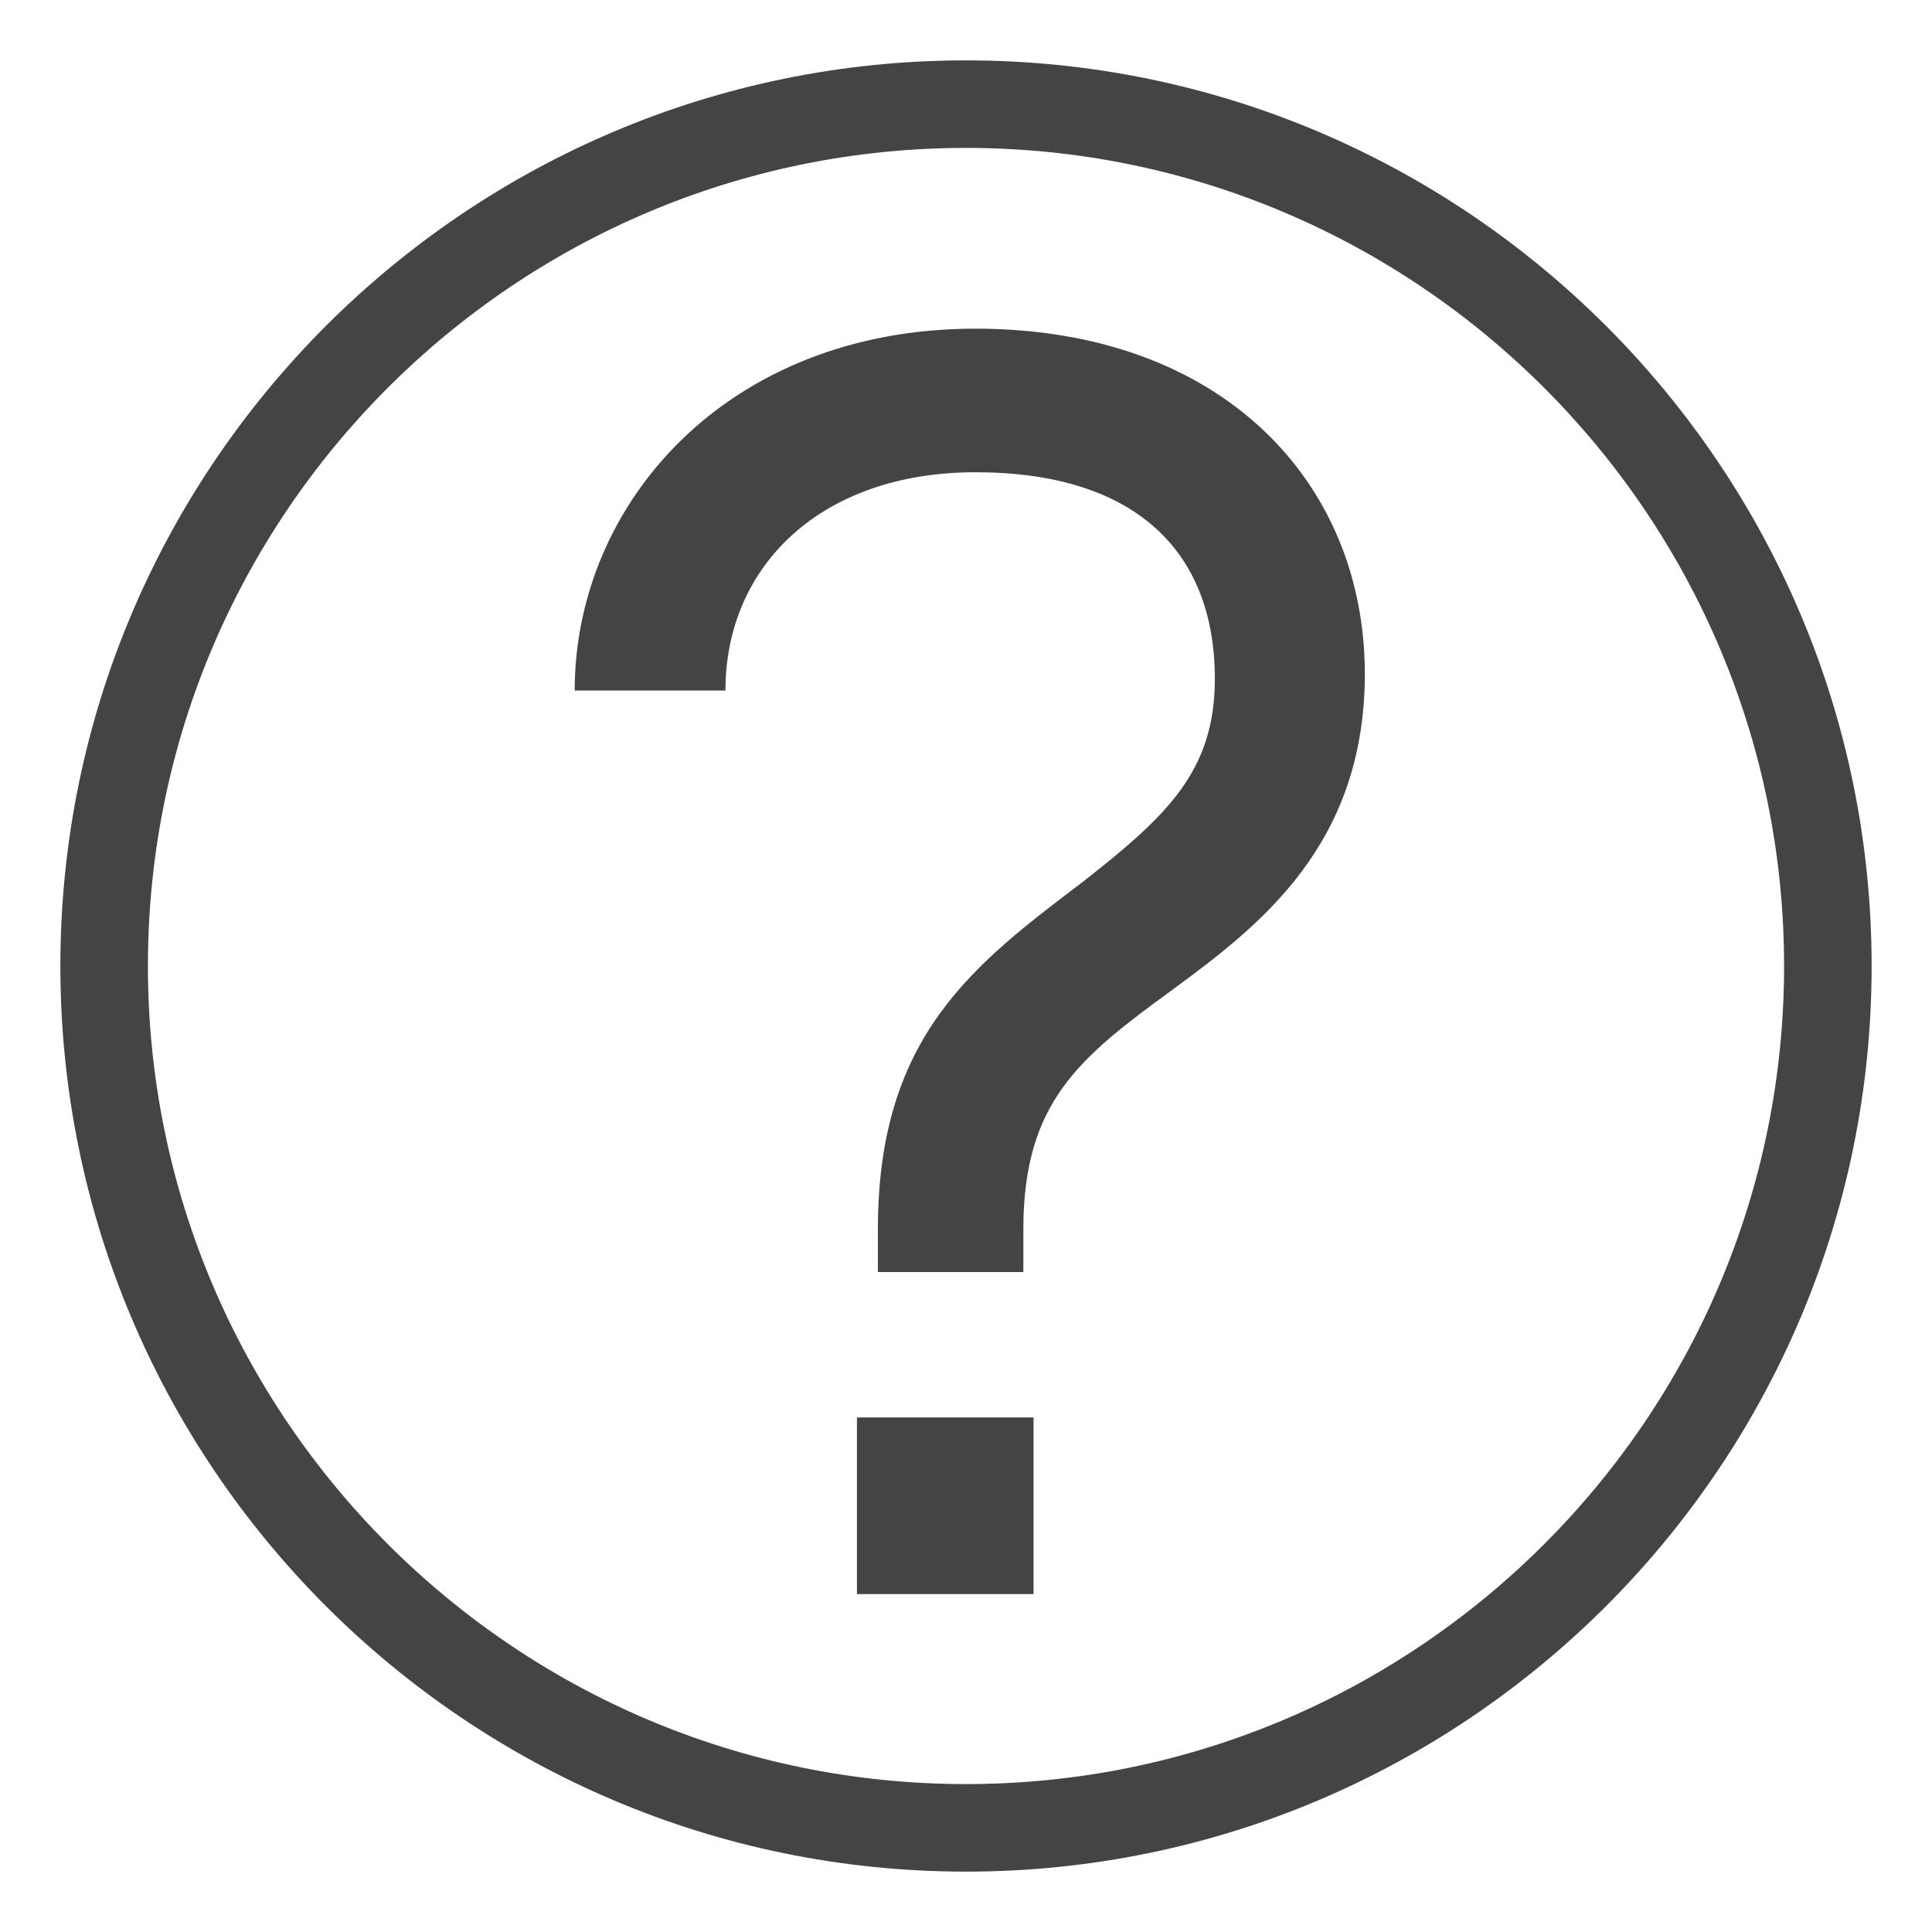<?xml version="1.0" encoding="utf-8"?>
<!-- Generator: Adobe Illustrator 19.2.1, SVG Export Plug-In . SVG Version: 6.00 Build 0)  -->
<svg version="1.1" id="Calque_1" xmlns="http://www.w3.org/2000/svg" xmlns:xlink="http://www.w3.org/1999/xlink" x="0px" y="0px"
	 viewBox="0 0 1024 1024" enable-background="new 0 0 1024 1024" xml:space="preserve">
<path fill="#444444" d="M512,32C247.3,32,32,247.3,32,512s215.3,480,480,480s480-215.3,480-480S776.7,32,512,32z M512,945.6
	C273,945.6,78.4,751.1,78.4,512S272.9,78.4,512,78.4c239,0,433.6,194.5,433.6,433.6S751,945.6,512,945.6z"/>
<path fill="#444444" d="M517,174.2c-131.6,0-212.4,92.7-212.4,191.8h79.9c0-66.1,50.7-115.7,132.5-115.7
	c84.6,0,126.9,41.8,126.9,109.5c0,48.9-25.4,72.6-69.6,107.3c-58.3,44.2-109,82-109,184.4v22.7h77.1v-22.7
	c0-67.7,30.1-91.2,79-126.9c46.1-33.9,102-76.5,102-167.7C723.2,255.5,647.6,174.2,517,174.2L517,174.2z"/>
<path fill="#444444" d="M454.2,751.3h93.6v93.6h-93.6C454.2,844.9,454.2,751.3,454.2,751.3z"/>
</svg>
